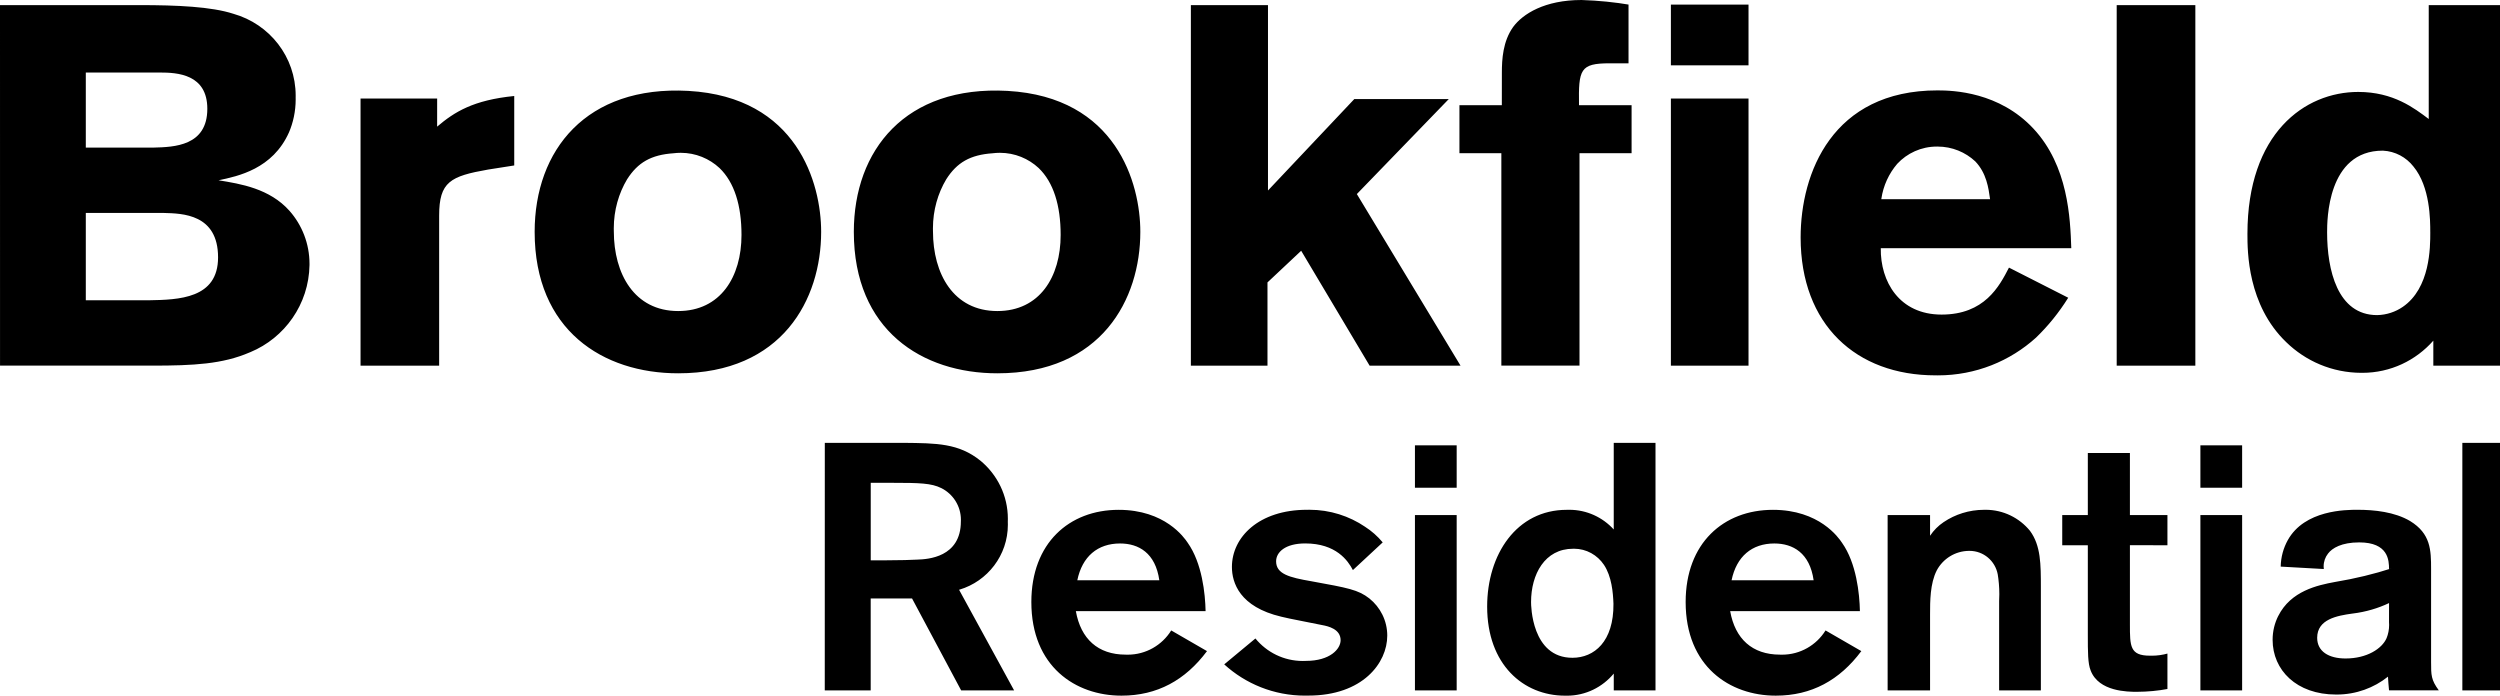 <!-- Generated by IcoMoon.io -->
<svg version="1.1" xmlns="http://www.w3.org/2000/svg" width="115" height="32" viewBox="0 0 115 32">
<title>brookfield_grey</title>
<path d="M0 0.235h6.413c1.738 0 3.312 0.071 4.322 0.399 1.666 0.472 2.866 1.979 2.866 3.767 0 0.030-0 0.060-0.001 0.090l0-0.004c0.001 0.025 0.001 0.055 0.001 0.085 0 0.546-0.113 1.066-0.316 1.538l0.010-0.025c-0.752 1.691-2.35 2.020-3.242 2.208 1.010 0.164 2.35 0.376 3.267 1.409 0.57 0.647 0.917 1.502 0.917 2.437 0 0.019-0 0.037-0 0.056l0-0.003c-0.030 1.809-1.144 3.351-2.719 4.006l-0.029 0.011c-1.246 0.54-2.585 0.61-4.487 0.61h-7.001zM3.947 3.336v3.453h3.123c0.94-0.024 2.467-0.071 2.467-1.785 0-1.597-1.386-1.668-2.185-1.668zM3.947 9.796v4.017h2.889c1.386-0.024 3.195-0.071 3.195-1.973 0-1.997-1.644-2.020-2.49-2.044zM20.108 5.826c0.799-0.681 1.668-1.222 3.547-1.41v3.195l-1.198 0.188c-1.738 0.305-2.256 0.564-2.256 2.115v6.906h-3.616v-12.286h3.524zM37.773 10.665c0 3.101-1.785 6.507-6.577 6.507-3.454 0-6.602-1.974-6.602-6.507 0-3.759 2.373-6.742 7.071-6.484 5.004 0.282 6.108 4.252 6.108 6.484zM28.847 8.246c-0.385 0.645-0.613 1.423-0.613 2.254 0 0.050 0.001 0.1 0.002 0.15l-0-0.007c0 1.948 0.94 3.665 2.96 3.665 1.948 0 2.913-1.574 2.913-3.5 0-1.362-0.329-2.42-1.010-3.077-0.467-0.435-1.095-0.702-1.786-0.702-0.116 0-0.23 0.008-0.342 0.022l0.013-0.001c-1.034 0.071-1.643 0.423-2.138 1.198zM52.455 10.665c0 3.101-1.785 6.507-6.578 6.507-3.453 0-6.601-1.974-6.601-6.507 0-3.759 2.373-6.742 7.071-6.484 5.004 0.282 6.108 4.252 6.108 6.484zM43.528 8.246c-0.385 0.645-0.613 1.423-0.613 2.254 0 0.050 0.001 0.1 0.002 0.15l-0-0.007c0 1.948 0.94 3.665 2.96 3.665 1.95 0 2.913-1.574 2.913-3.5 0-1.362-0.329-2.42-1.010-3.077-0.467-0.435-1.095-0.702-1.786-0.702-0.116 0-0.23 0.008-0.342 0.022l0.013-0.001c-1.034 0.071-1.645 0.423-2.138 1.198zM54.78 0.235h3.547v8.528l3.97-4.205h4.346l-4.228 4.369 4.769 7.893h-4.182l-3.148-5.285-1.55 1.456v3.829h-3.524zM69.086 3.336c0-0.611 0.047-1.433 0.516-2.092 0.447-0.61 1.459-1.244 3.149-1.244 0.784 0.025 1.529 0.101 2.258 0.225l-0.097-0.014v2.701h-0.869c-1.363 0-1.433 0.282-1.409 1.926h2.419v2.209h-2.396v9.771h-3.595v-9.771h-1.928v-2.209h1.95zM76.861 0.211h3.571v2.795h-3.571zM76.861 4.534h3.571v12.286h-3.571zM95.138 13.696c-0.435 0.695-0.924 1.296-1.477 1.831l-0.003 0.003c-1.19 1.078-2.775 1.737-4.515 1.737-0.040 0-0.079-0-0.119-0.001l0.006 0c-3.641 0-6.201-2.326-6.201-6.343 0-2.96 1.456-6.765 6.296-6.765 0.728 0 2.842 0.070 4.416 1.762 1.597 1.715 1.691 4.111 1.738 5.497h-8.763c-0.023 1.527 0.846 3.054 2.796 3.054 1.973 0 2.654-1.292 3.101-2.161zM91.543 9.162c-0.070-0.516-0.164-1.198-0.681-1.739-0.454-0.422-1.064-0.681-1.734-0.681-0.010 0-0.019 0-0.029 0h0.001c-0.002 0-0.004 0-0.006 0-0.721 0-1.371 0.307-1.825 0.797l-0.001 0.002c-0.377 0.442-0.637 0.995-0.726 1.604l-0.002 0.017zM100.986 0.235v16.585h-3.618v-16.585zM115.222 0.235v16.585h-3.289v-1.15c-0.8 0.909-1.967 1.48-3.267 1.48-0.016 0-0.032-0-0.048-0l0.002 0c-1.344-0.004-2.562-0.541-3.454-1.411l0.001 0.001c-1.785-1.715-1.785-4.181-1.785-4.98 0-4.628 2.631-6.531 5.098-6.531 1.621 0 2.584 0.752 3.242 1.245v-5.238zM111.792 10.688c0-0.564 0-2.092-0.775-3.030-0.333-0.424-0.836-0.701-1.405-0.728l-0.004-0c-2.561 0-2.561 3.219-2.561 3.759 0 1.715 0.47 3.806 2.302 3.806 0.44-0.010 0.845-0.149 1.182-0.381l-0.007 0.005c1.269-0.868 1.269-2.748 1.269-3.43zM37.941 20.371h3.629c1.516 0.016 2.532 0.016 3.532 0.822 0.772 0.641 1.26 1.6 1.26 2.674 0 0.047-0.001 0.094-0.003 0.14l0-0.007c0.002 0.040 0.003 0.087 0.003 0.135 0 1.411-0.937 2.603-2.223 2.988l-0.022 0.006 2.532 4.629h-2.436l-2.258-4.227h-1.903v4.226h-2.113zM40.054 22.21v3.564h0.742c0.726 0 1-0.016 1.404-0.032 0.468-0.016 2-0.097 2-1.758 0.001-0.022 0.002-0.047 0.002-0.072 0-0.636-0.364-1.187-0.895-1.456l-0.009-0.004c-0.452-0.226-1-0.242-2.258-0.242zM55.522 29.951c-1 1.339-2.29 2.049-3.935 2.049-2.113 0-4.145-1.339-4.145-4.307 0-2.71 1.742-4.241 4.016-4.241 2.129 0 3.016 1.274 3.177 1.516 0.661 0.935 0.806 2.339 0.822 3.145h-5.968c0.226 1.274 1.016 2 2.29 2 0.029 0.001 0.062 0.002 0.096 0.002 0.841 0 1.579-0.441 1.995-1.105l0.006-0.010zM53.329 26.693c-0.177-1.258-0.952-1.693-1.805-1.693-1.032 0-1.742 0.597-1.968 1.693zM57.749 29.37c0.52 0.634 1.304 1.035 2.181 1.035 0.050 0 0.099-0.001 0.148-0.004l-0.007 0c1.113 0 1.597-0.548 1.597-0.952 0-0.516-0.581-0.645-0.839-0.693-0.274-0.064-1.597-0.306-1.887-0.387-1.92-0.451-2.274-1.564-2.274-2.29 0-1.371 1.242-2.629 3.452-2.629 0.034-0.001 0.074-0.001 0.114-0.001 0.95 0 1.832 0.29 2.563 0.785l-0.016-0.010c0.317 0.203 0.588 0.444 0.818 0.72l0.005 0.006-1.371 1.274c-0.226-0.435-0.774-1.226-2.193-1.226-0.919 0-1.339 0.403-1.339 0.822 0 0.581 0.597 0.742 1.629 0.919 1.678 0.306 2.145 0.387 2.661 0.79 0.503 0.404 0.823 1.020 0.823 1.71v0c0 1.258-1.129 2.758-3.629 2.758-0.046 0.001-0.101 0.002-0.156 0.002-1.433 0-2.738-0.546-3.719-1.442l0.004 0.004zM67.007 20.484v1.952h-1.92v-1.952zM67.007 23.693v8.064h-1.92v-8.063zM76.153 20.371v11.387h-1.92v-0.774c-0.516 0.623-1.291 1.018-2.157 1.018-0.030 0-0.059-0-0.089-0.001l0.004 0c-1.92 0-3.582-1.436-3.582-4.097 0-2.403 1.355-4.452 3.661-4.452 0.034-0.002 0.075-0.002 0.115-0.002 0.81 0 1.539 0.349 2.045 0.904l0.002 0.002v-3.983zM73.783 25.984c-0.3-0.45-0.806-0.743-1.379-0.743-0.014 0-0.028 0-0.042 0.001l0.002-0c-1.306 0-1.935 1.177-1.935 2.452 0 0.145 0.016 2.564 1.903 2.564 1 0 1.903-0.742 1.887-2.484-0.018-0.516-0.082-1.258-0.436-1.79zM85.621 29.951c-1 1.339-2.29 2.049-3.936 2.049-2.113 0-4.145-1.339-4.145-4.307 0-2.71 1.742-4.241 4.016-4.241 2.129 0 3.016 1.274 3.177 1.516 0.662 0.935 0.807 2.339 0.823 3.145h-5.968c0.226 1.274 1.016 2 2.29 2 0.029 0.001 0.062 0.002 0.096 0.002 0.841 0 1.579-0.441 1.995-1.105l0.006-0.010zM83.427 26.693c-0.177-1.258-0.952-1.693-1.807-1.693-1.032 0-1.742 0.597-1.968 1.693zM86.831 23.694h1.952v0.951c0.168-0.252 0.378-0.462 0.621-0.625l0.008-0.005c0.521-0.352 1.163-0.563 1.855-0.564h0c0.020-0.001 0.044-0.001 0.068-0.001 0.822 0 1.557 0.375 2.041 0.964l0.004 0.005c0.5 0.677 0.5 1.547 0.5 2.597v4.742h-1.92v-4.111c0.006-0.094 0.009-0.204 0.009-0.315 0-0.322-0.027-0.637-0.078-0.944l0.005 0.033c-0.116-0.619-0.652-1.081-1.297-1.081-0.009 0-0.018 0-0.027 0l0.001-0c-0.641 0.006-1.196 0.366-1.48 0.894l-0.004 0.009c-0.306 0.597-0.306 1.419-0.306 2.016v3.5h-1.952zM97.976 25.080v3.645c0 1 0 1.436 0.919 1.436 0.025 0.001 0.055 0.001 0.085 0.001 0.257 0 0.505-0.036 0.741-0.103l-0.019 0.005v1.629c-0.421 0.081-0.907 0.128-1.403 0.13h-0.001c-0.403 0-1.758 0-2.129-0.984-0.129-0.322-0.129-0.839-0.129-1.645v-4.113h-1.177v-1.387h1.177v-2.855h1.936v2.855h1.726v1.387zM103.138 20.484v1.952h-1.92v-1.952zM103.138 23.693v8.064h-1.92v-8.063zM104.912 26.064c0.009-0.445 0.127-0.861 0.329-1.223l-0.007 0.013c0.774-1.404 2.693-1.404 3.209-1.404 0.774 0 1.71 0.097 2.419 0.516 0.952 0.581 0.968 1.338 0.968 2.209v4.274c0 0.613 0 0.823 0.355 1.307h-2.29c-0.016-0.194-0.048-0.516-0.048-0.63-0.642 0.513-1.465 0.823-2.361 0.823-0.009 0-0.018-0-0.028-0h0.001c-1.823 0-2.919-1.129-2.919-2.516 0-0.001 0-0.003 0-0.004 0-0.398 0.095-0.774 0.264-1.106l-0.006 0.014c0.581-1.161 1.822-1.419 2.597-1.564 0.97-0.162 1.812-0.369 2.629-0.633l-0.129 0.036c0-0.403-0.032-1.226-1.371-1.226-0.807 0-1.242 0.258-1.436 0.516-0.126 0.161-0.201 0.366-0.201 0.588 0 0.043 0.003 0.085 0.008 0.126l-0.001-0.005zM109.896 27.741c-0.493 0.236-1.065 0.407-1.666 0.481l-0.027 0.003c-0.693 0.097-1.613 0.258-1.613 1.113 0 0.629 0.532 0.952 1.306 0.952 0.984 0 1.678-0.452 1.887-0.936 0.074-0.18 0.117-0.389 0.117-0.608 0-0.042-0.002-0.083-0.005-0.124l0 0.005zM115.219 20.371v11.387h-1.951v-11.387z"></path>
</svg>
